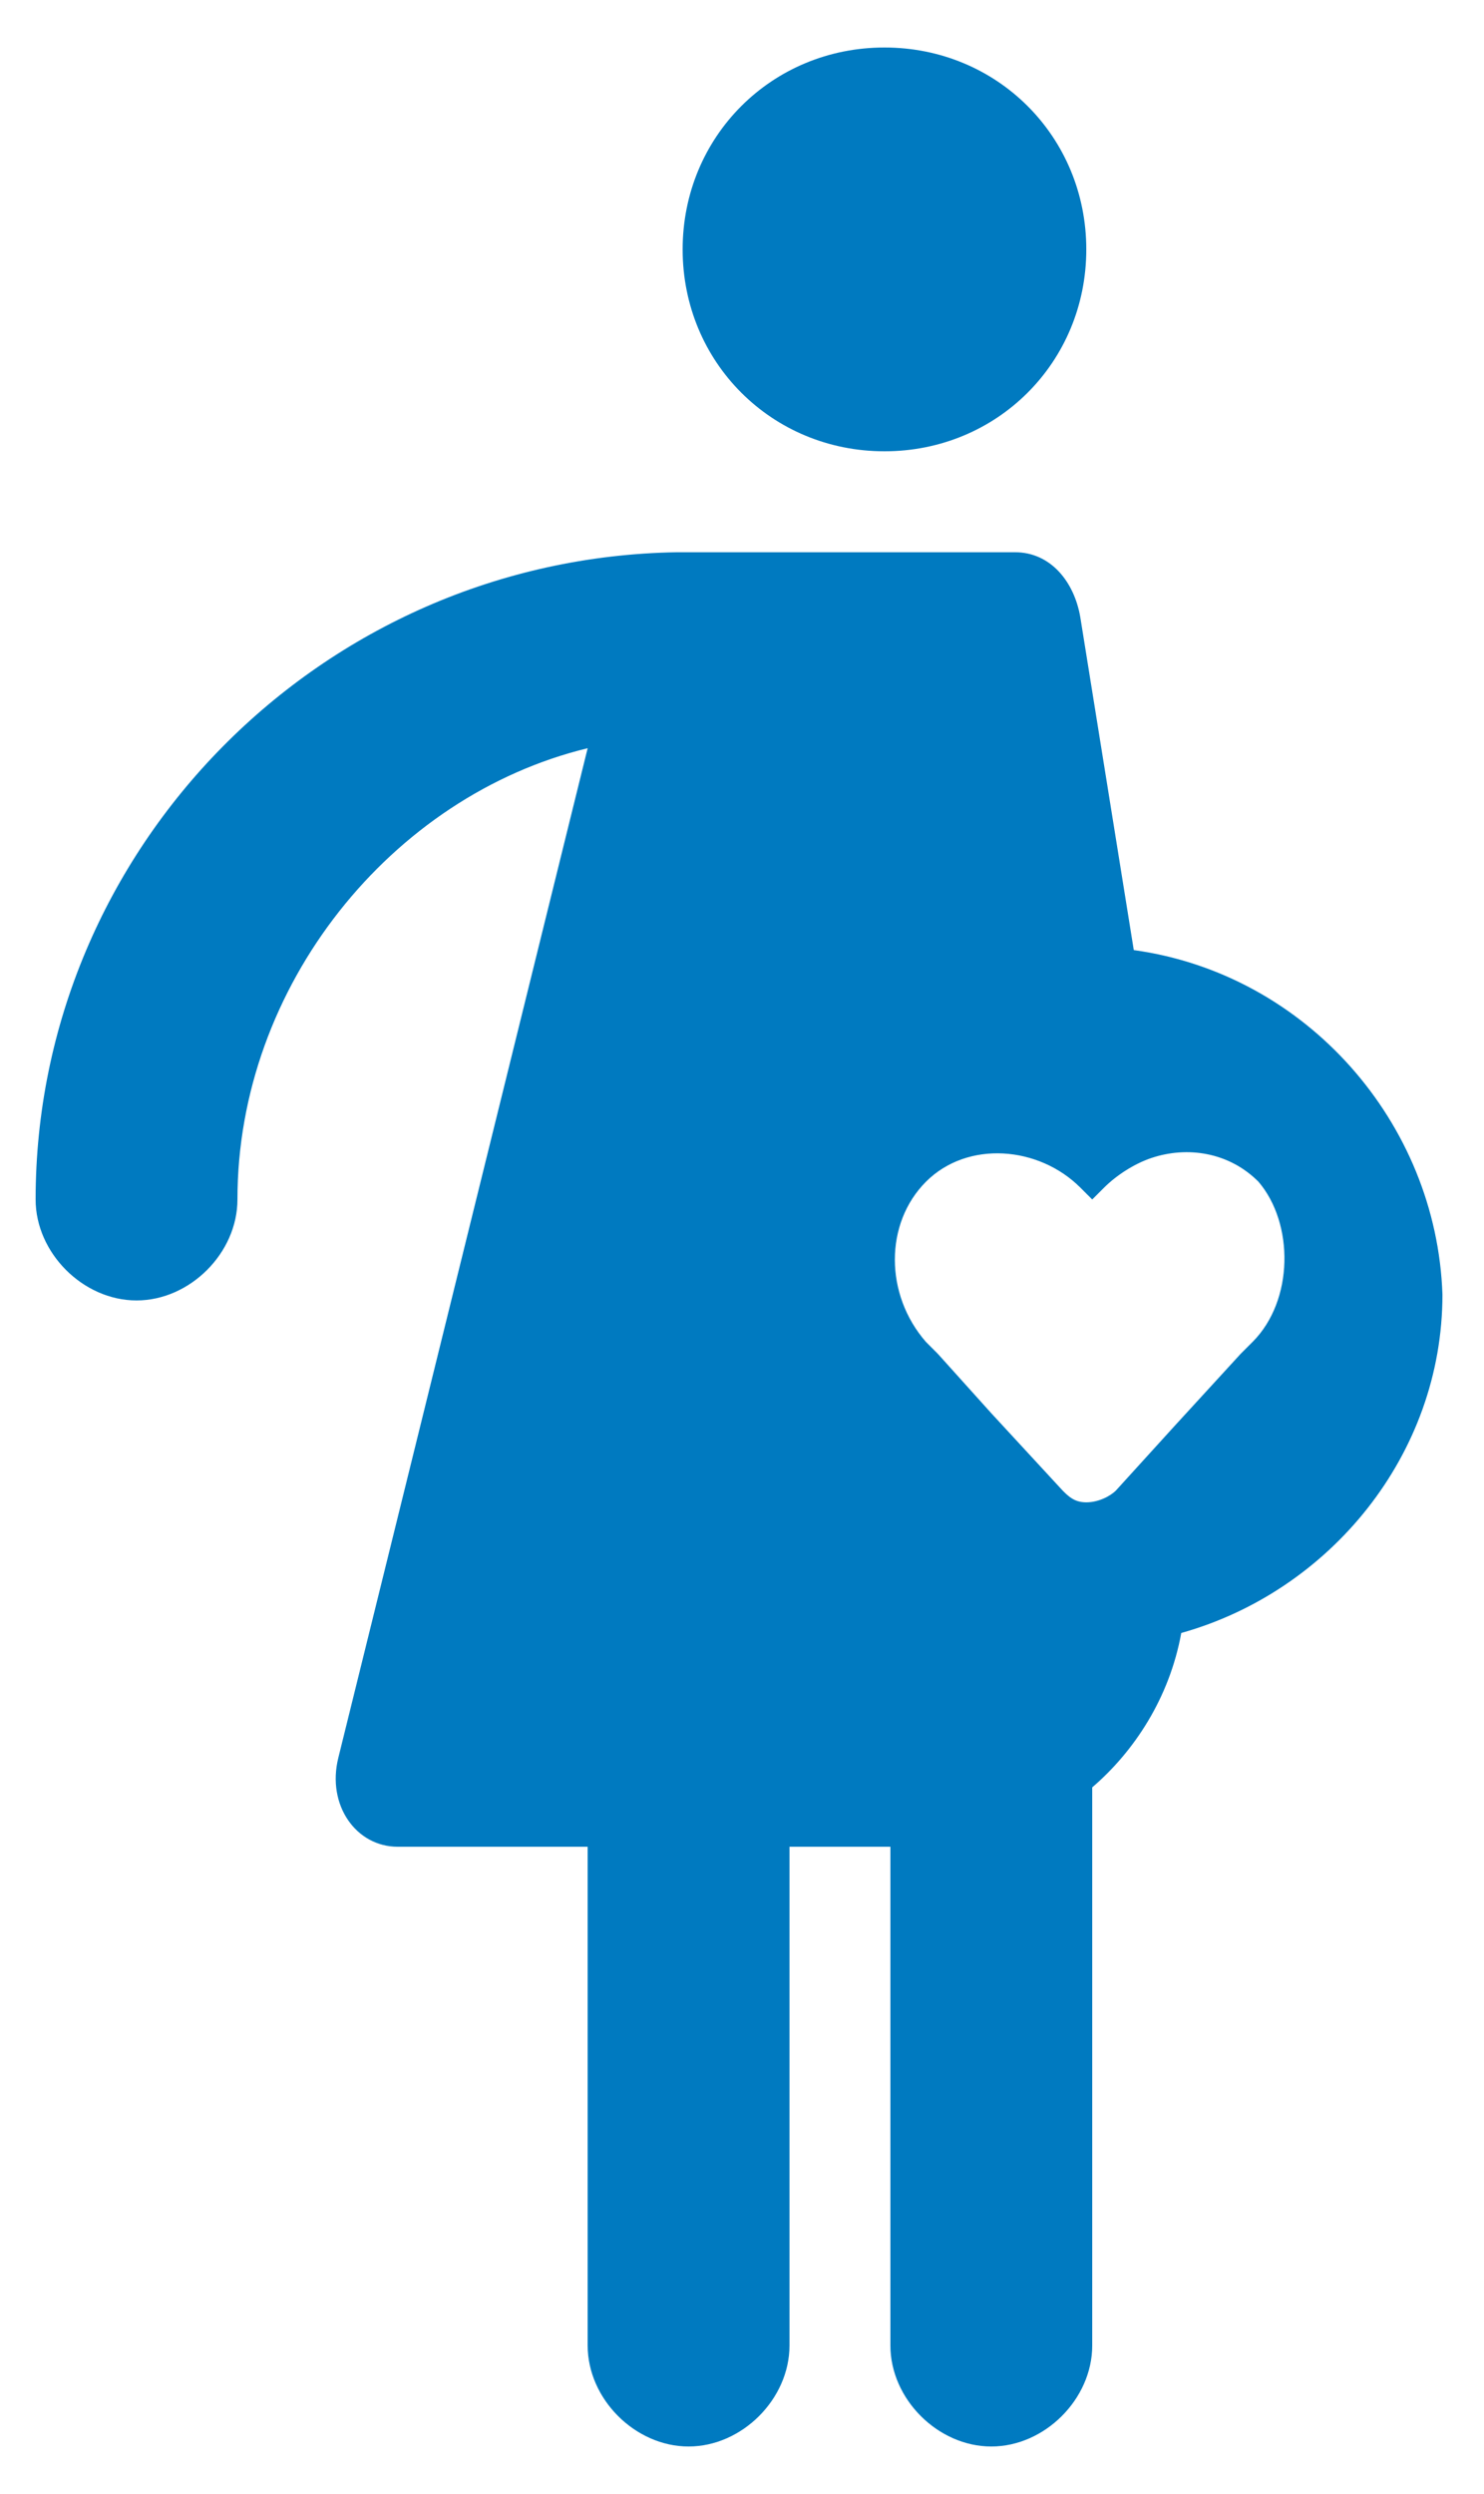 <svg xmlns="http://www.w3.org/2000/svg" width="25" height="42" viewBox="0 0 25 42">
  <g fill="#007AC0" fill-rule="evenodd">
    <path d="M14.9,7.6 C16.8,7.6 18.3,6.1 18.3,4.2 C18.3,2.3 16.8,0.8 14.9,0.8 C13,0.8 11.5,2.3 11.5,4.2 C11.5,6.1 13,7.6 14.9,7.6 Z"/>
    <path fill-rule="nonzero" d="M19.1,16 L18.2,10.4 C18.1,9.8 17.7,9.3 17.1,9.3 L11.6,9.3 C11.6,9.3 11.6,9.3 11.6,9.3 C11.6,9.3 11.6,9.3 11.6,9.3 L11.5,9.3 C11.5,9.3 11.5,9.3 11.4,9.3 C11.4,9.3 11.4,9.3 11.4,9.3 C5.4,9.4 0.6,14.3 0.6,20.2 C0.6,21.1 1.4,21.9 2.3,21.9 C3.2,21.9 4,21.1 4,20.2 C4,16.6 6.6,13.4 9.9,12.6 L5.7,29.6 C5.5,30.4 6,31.1 6.7,31.1 L9.9,31.1 L9.9,39.5 C9.9,40.4 10.7,41.2 11.6,41.2 C12.5,41.2 13.3,40.4 13.3,39.5 L13.3,31.1 L15,31.1 L15,39.5 C15,40.4 15.8,41.2 16.7,41.2 C17.6,41.2 18.4,40.4 18.4,39.5 L18.4,30.1 C19.1,29.5 19.7,28.6 19.9,27.5 C22.4,26.8 24.3,24.5 24.3,21.8 C24.2,18.9 22,16.4 19.1,16 Z M21.1,22.6 L20.9,22.8 L19.8,24 L18.8,25.1 C18.7,25.2 18.5,25.3 18.3,25.3 C18.1,25.3 18,25.2 17.9,25.1 L16.7,23.8 L15.8,22.8 L15.6,22.6 C14.9,21.8 14.9,20.6 15.6,19.9 C16.3,19.2 17.5,19.3 18.2,20 L18.4,20.2 L18.6,20 C18.8,19.8 19.1,19.6 19.4,19.5 C20,19.3 20.7,19.4 21.2,19.9 C21.8,20.6 21.8,21.9 21.1,22.6 Z"/>
  </g>
</svg>
